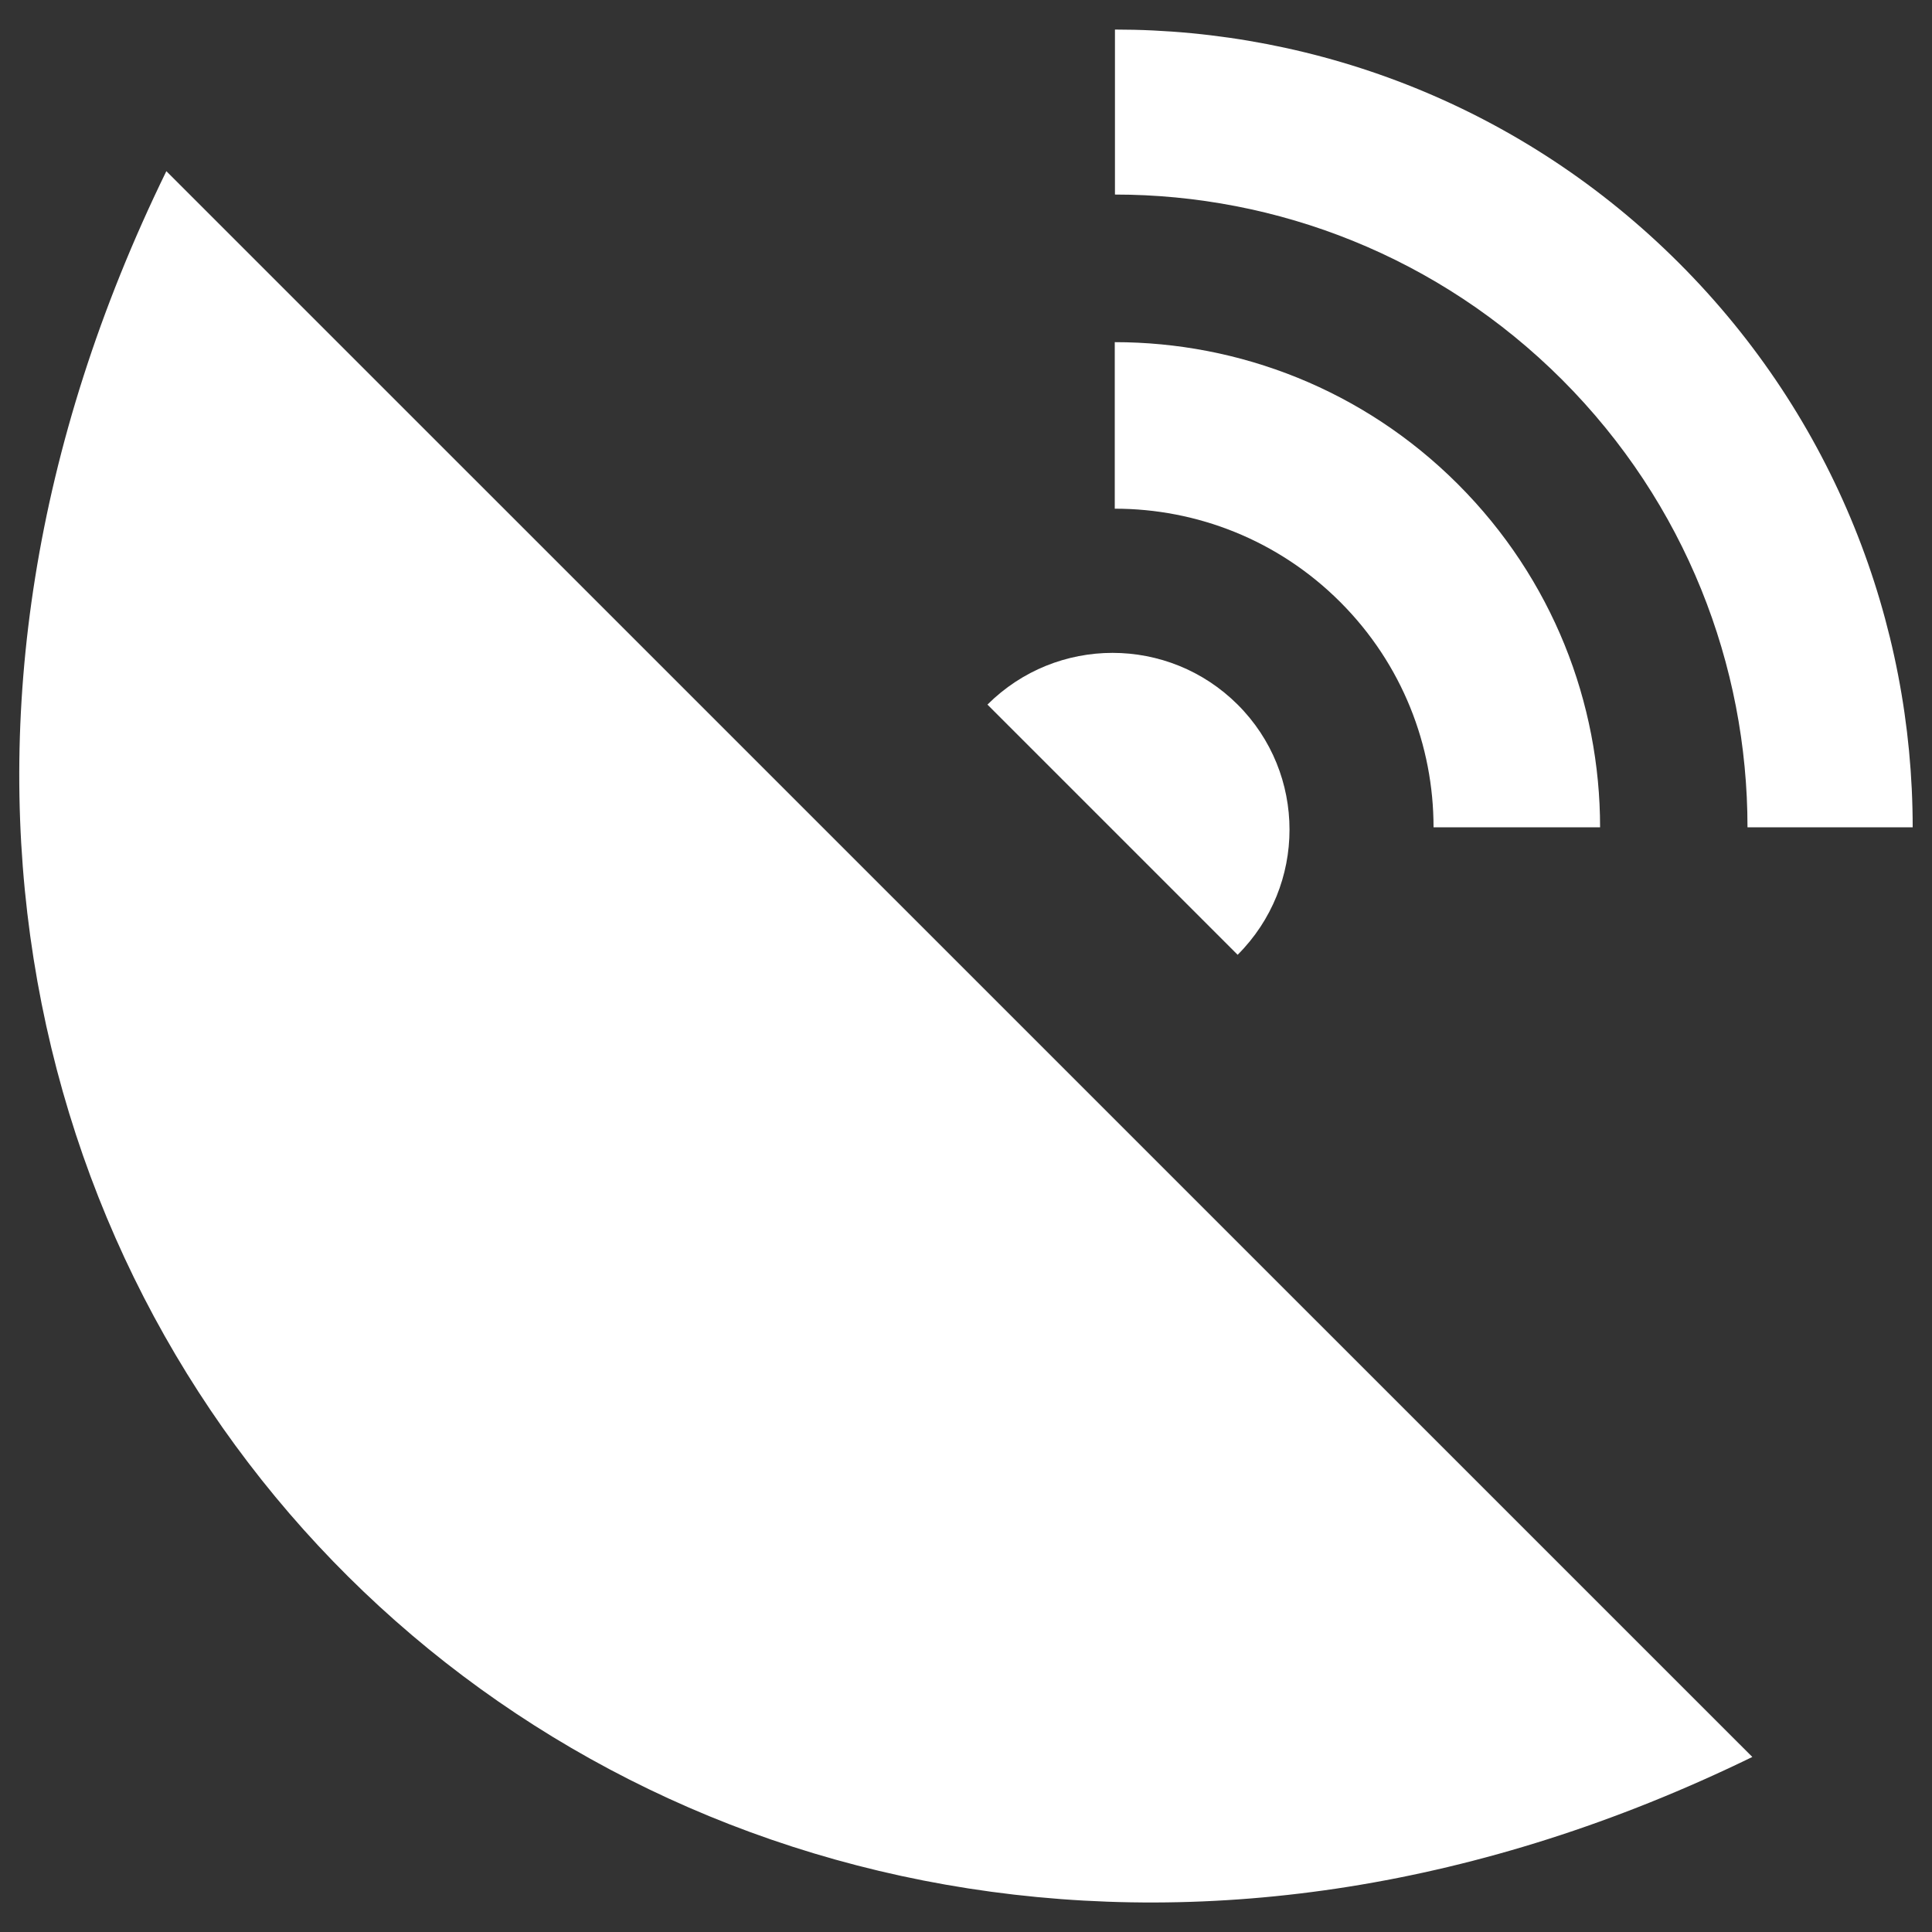 <?xml version="1.0" encoding="utf-8"?>
<!-- Svg Vector Icons : http://www.onlinewebfonts.com/icon -->
<!DOCTYPE svg PUBLIC "-//W3C//DTD SVG 1.1//EN" "http://www.w3.org/Graphics/SVG/1.1/DTD/svg11.dtd">
<svg style="fill:white;" version="1.1" xmlns="http://www.w3.org/2000/svg" xmlns:xlink="http://www.w3.org/1999/xlink" x="0px" y="0px" viewBox="0 0 1000 1000" enable-background="new 0 0 1000 1000" xml:space="preserve">
<rect x="0" y="0" width="1000" height="1000" fill="#333333" stroke="none"/>
<g><path d="M577.1,15.3c105.7,0,211.4,40.3,292,120.9S990,322.5,990,428.2h-85.5c0-83.8-32-167.6-95.9-231.6c-63.9-63.9-147.7-95.9-231.5-95.9V15.3z"/><path d="M577.1,263.3c42.2,0,84.4,16.1,116.6,48.3C725.9,343.8,742,386,742,428.2h86.2c0-64.3-24.5-128.5-73.6-177.6c-49-49-113.3-73.5-177.6-73.5V263.3L577.1,263.3z"/><path d="M640.6,364.7c-35.8-35.7-93.7-35.7-129.5,0l129.5,129.5C676.4,458.4,676.4,400.4,640.6,364.7z"/><path d="M86.1,88.6C-192.6,659,342.3,1184.6,907,909.4L86.1,88.6z"/></g>
</svg>